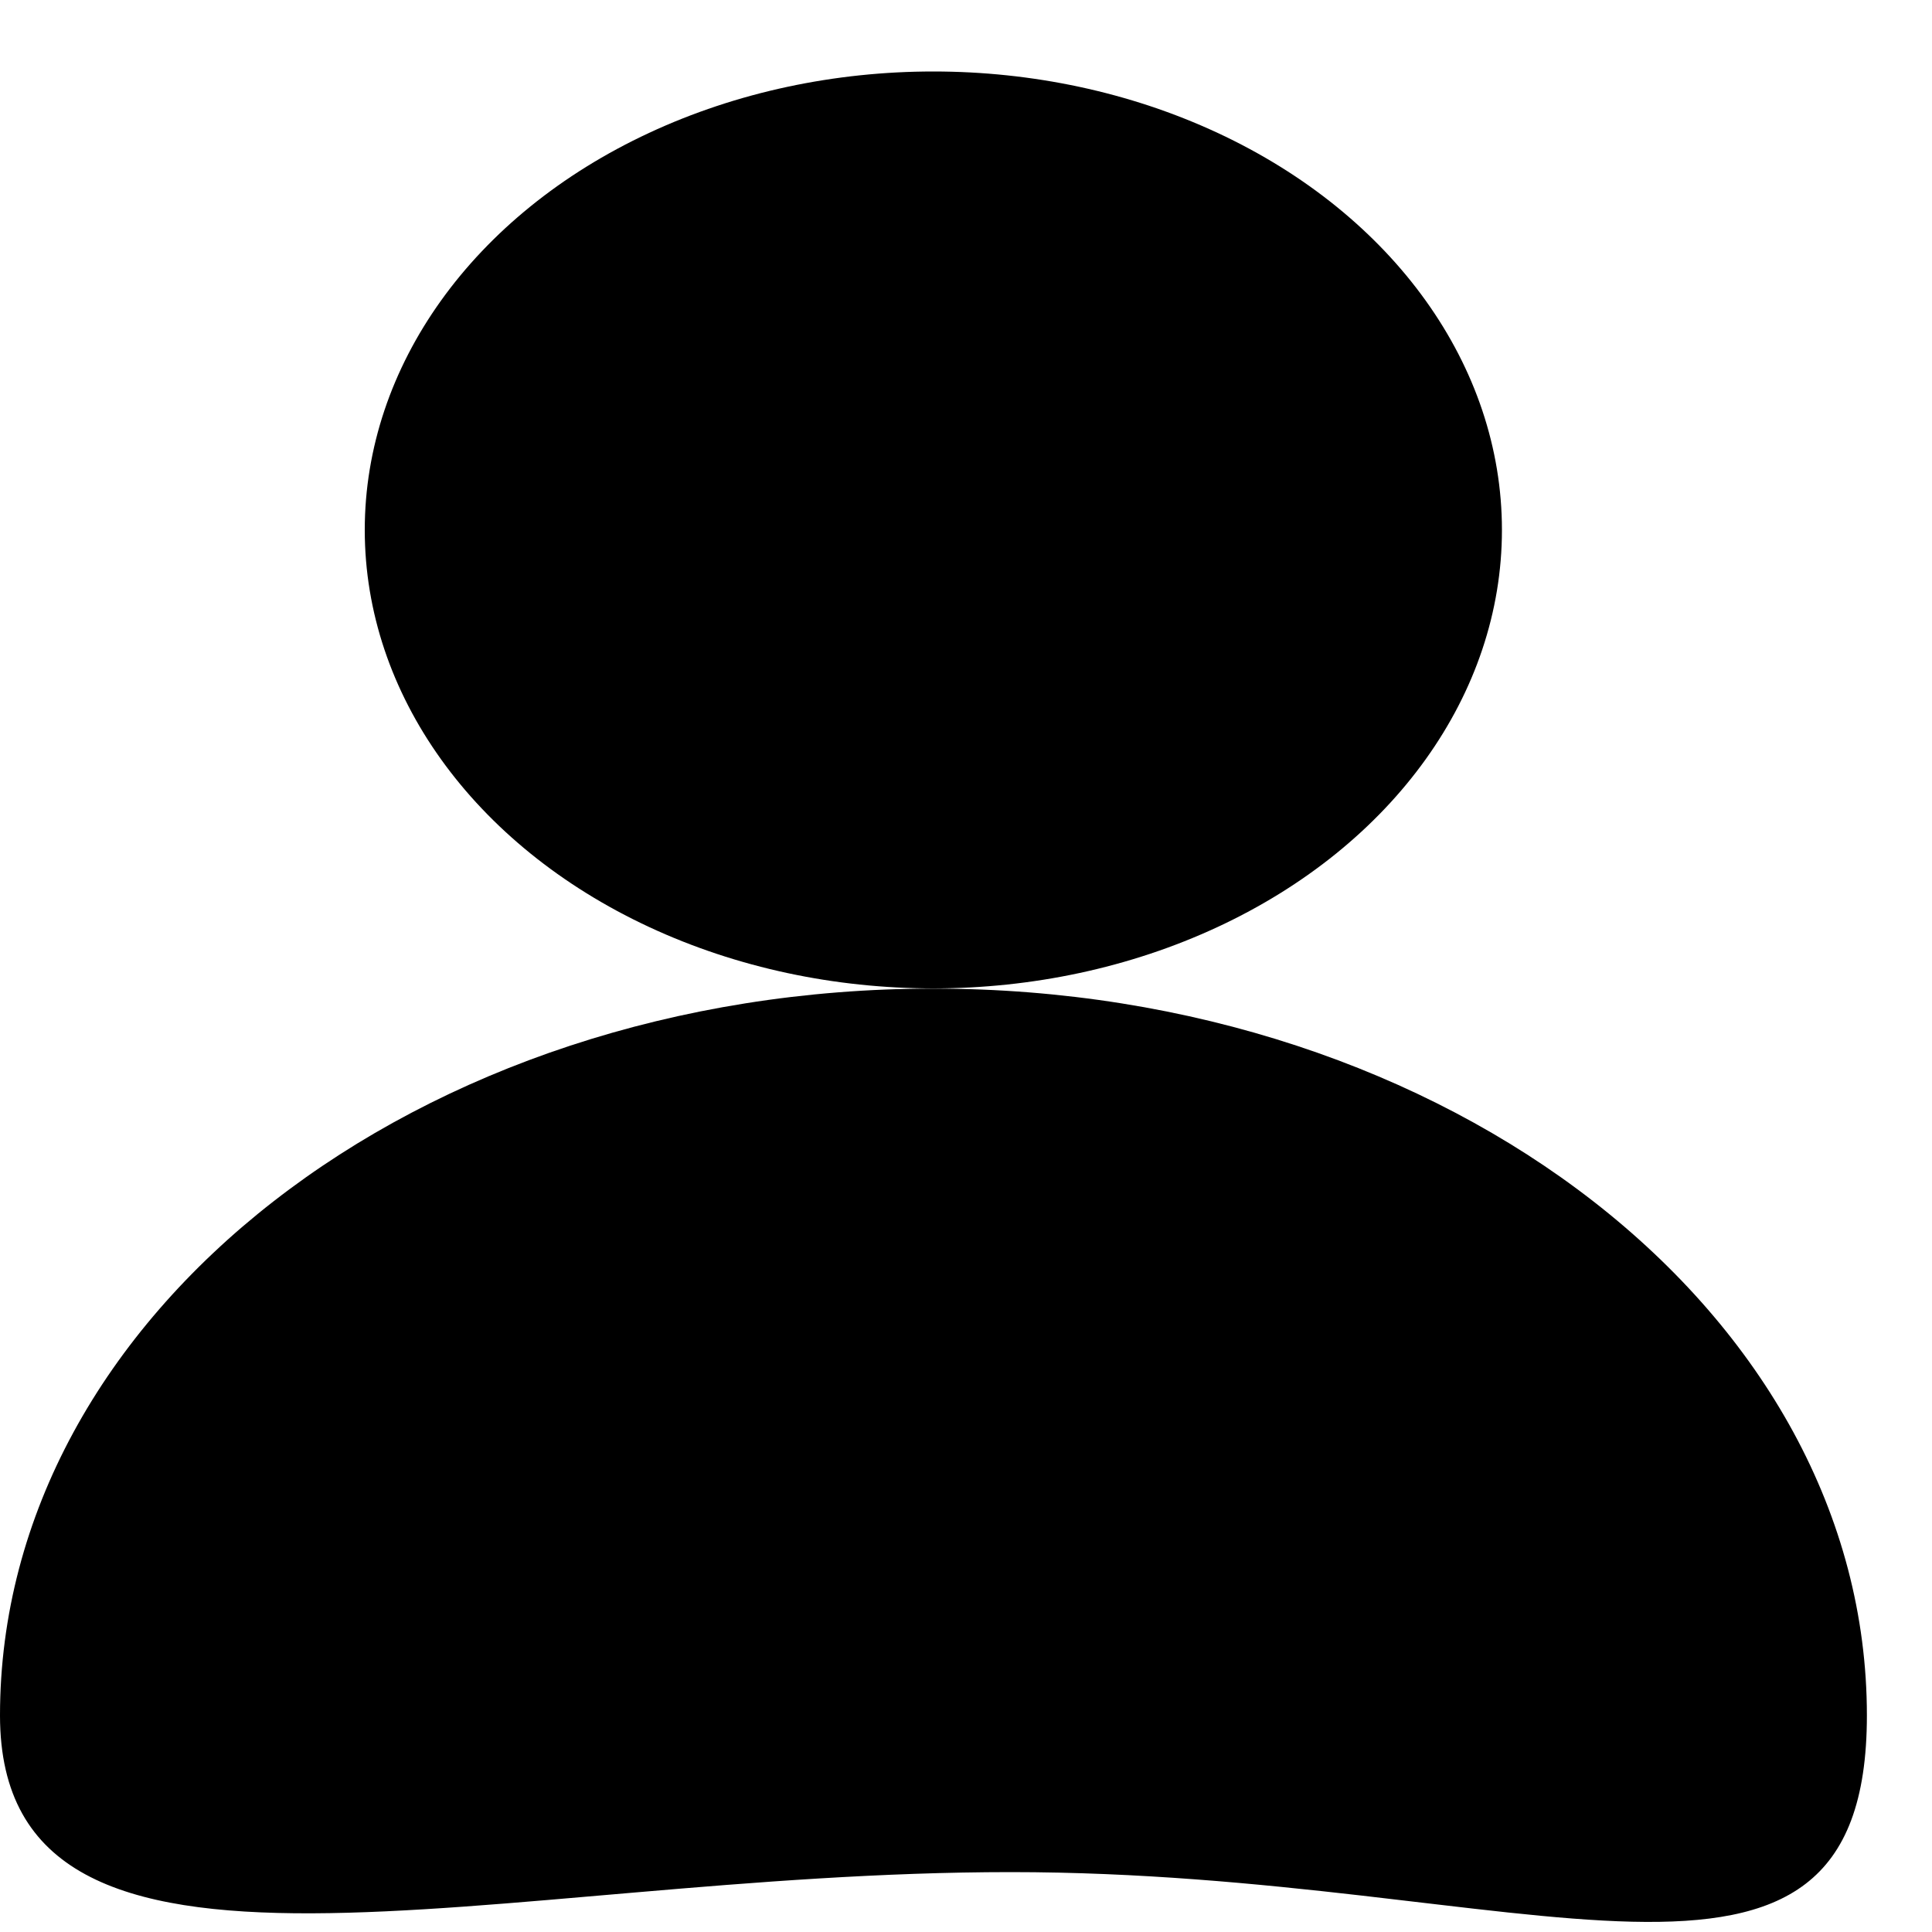 <svg width="10" height="10" viewBox="0 0 10 10" fill="none" xmlns="http://www.w3.org/2000/svg">
<ellipse cx="4.831" cy="2.743" rx="2.943" ry="2.373" fill="black"/>
<path d="M9.663 8.879C9.663 10.645 7.899 9.69 5.231 9.69C2.563 9.69 -0 10.529 -0 8.879C-0 6.801 2.163 5.117 4.831 5.117C7.5 5.117 9.663 6.801 9.663 8.879Z" fill="black"/>
</svg>
